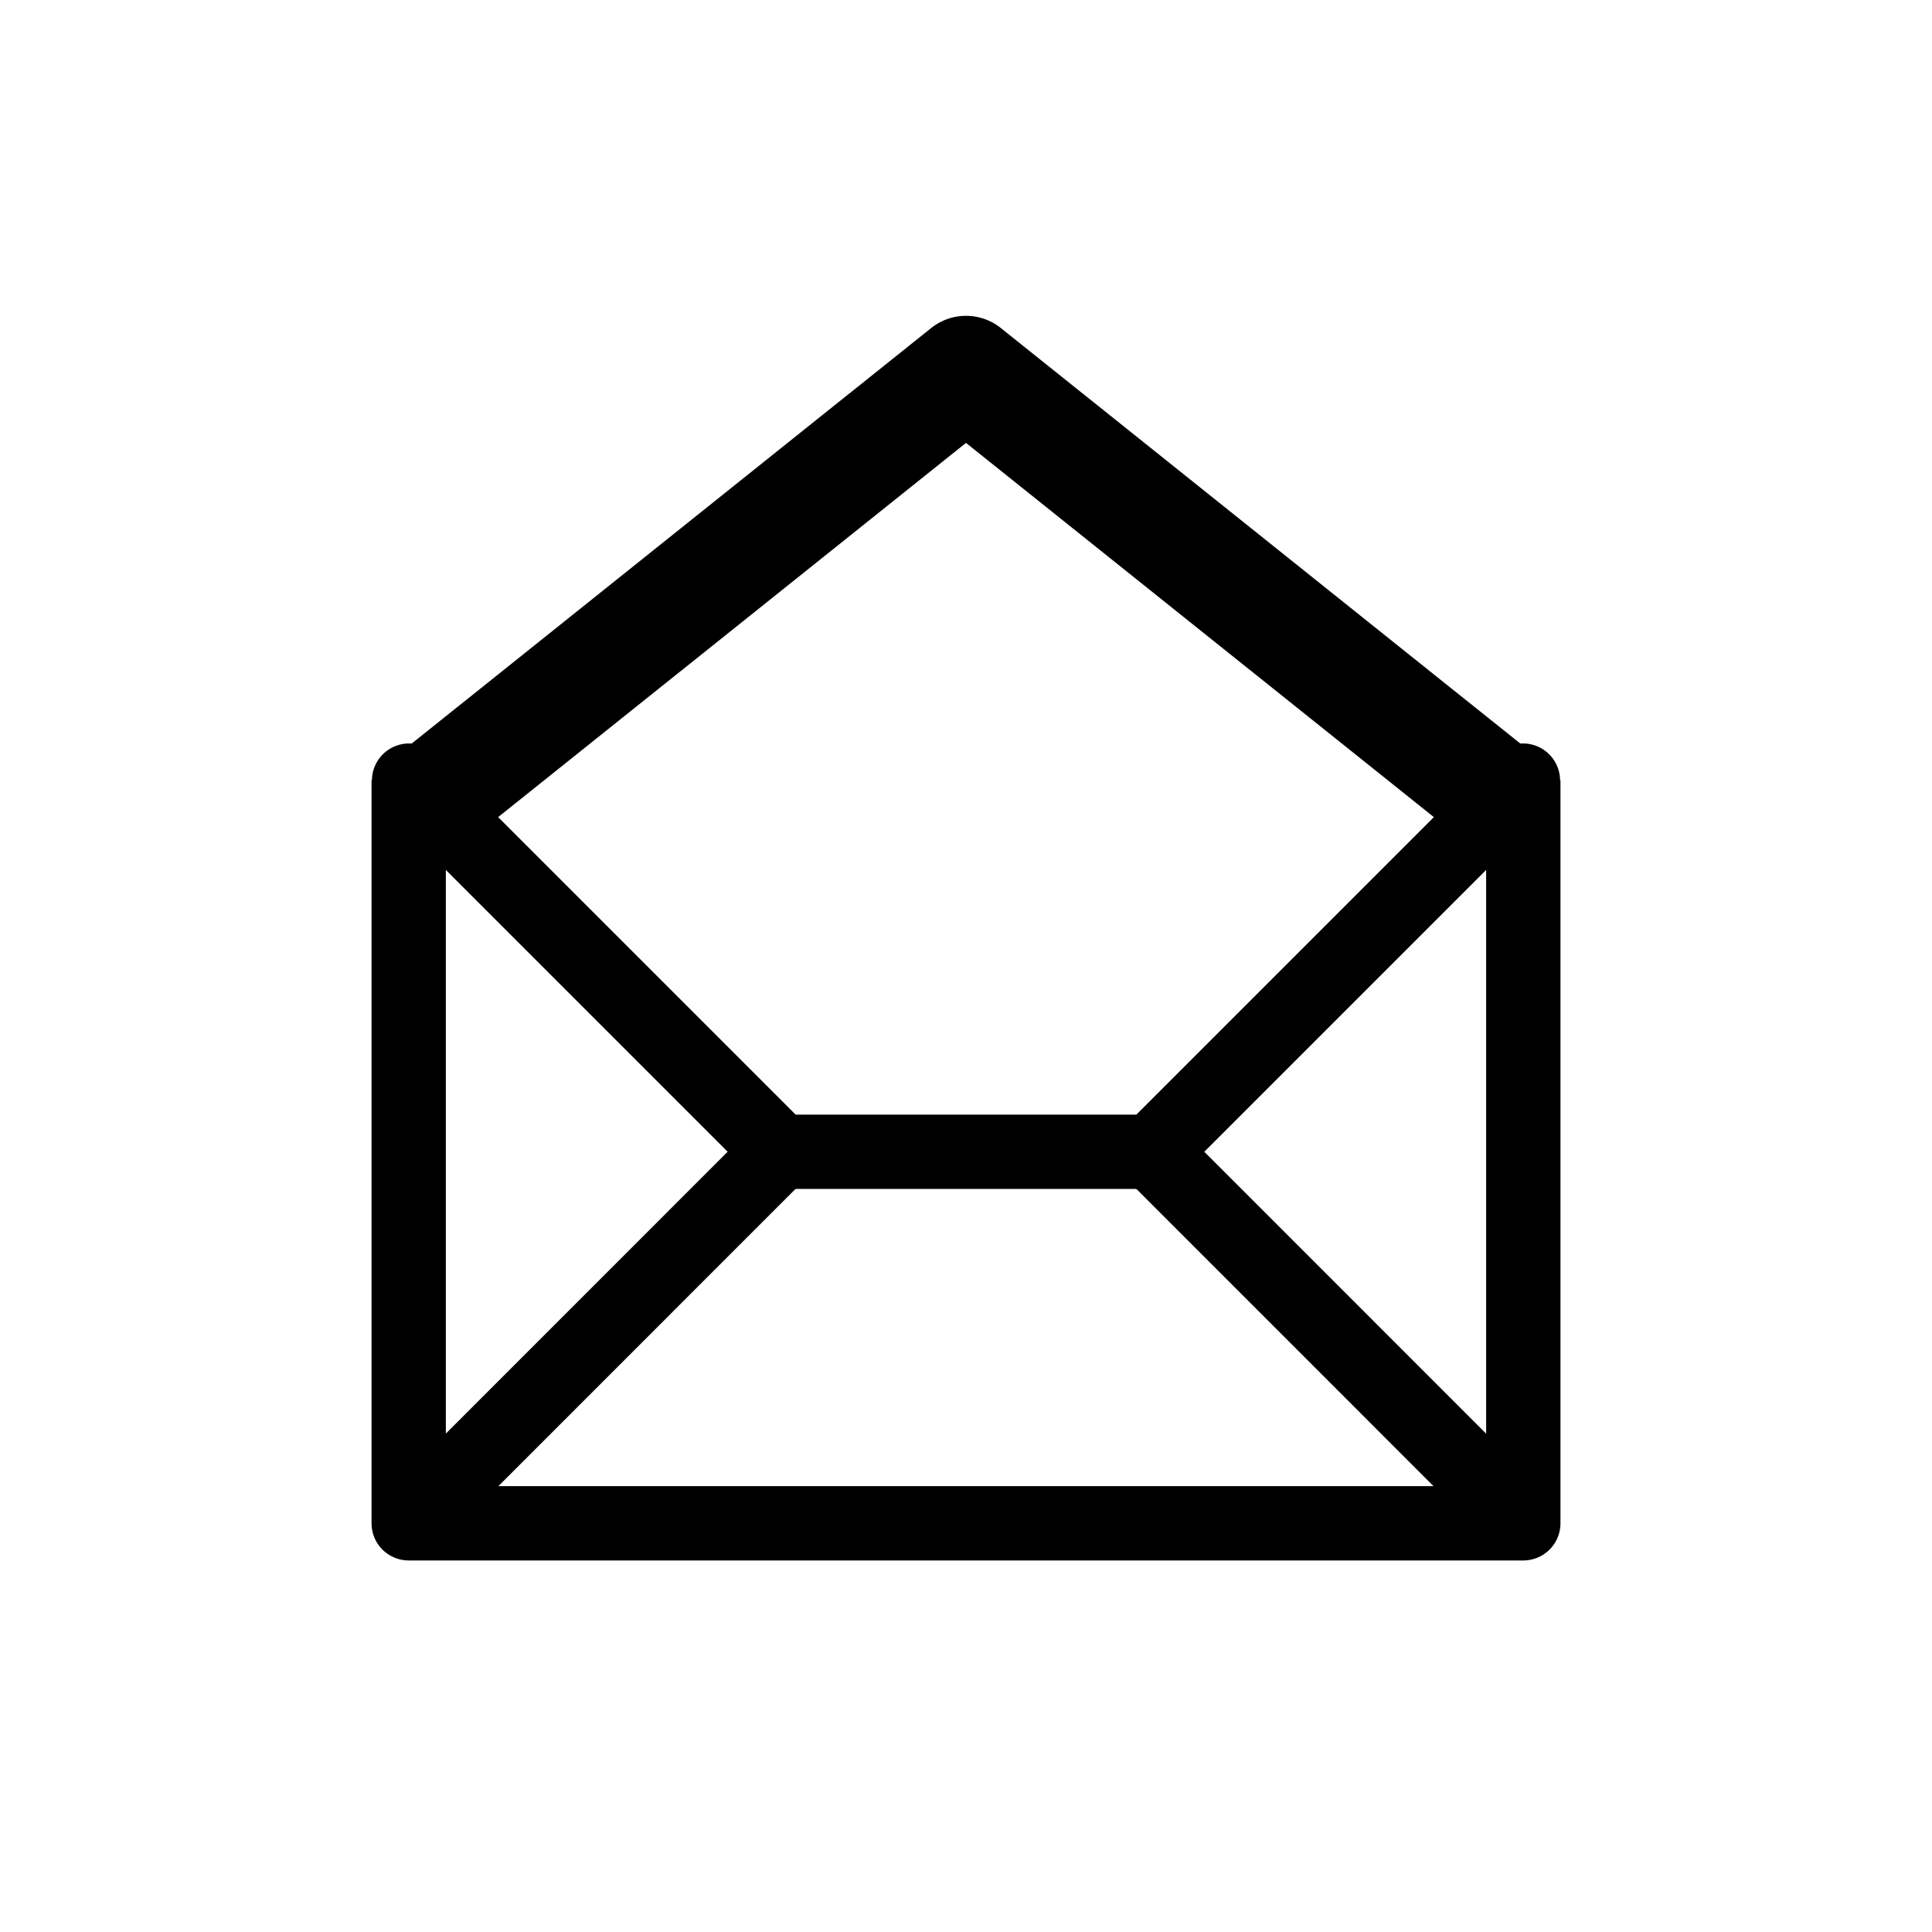 <svg width="26" height="26" viewBox="0 0 26 26" xmlns="http://www.w3.org/2000/svg">
<path d="m 20.5,10.5 v 10 h -15 v -10" style="fill: none; stroke: #000000; stroke-width: 1px; stroke-linecap: butt; stroke-linejoin: round; stroke-opacity: 1;" />
<path d="m 6.005,19.995 4.497,-4.498 m 4.995,0 4.497,4.498" style="fill: none; stroke: #000000; stroke-width: 1px; stroke-linecap: round; stroke-linejoin: round; stroke-opacity: 1;" />
<path d="M 5.505,10.995 13,5 20.495,10.995" style="fill: none; stroke: #000000; stroke-width: 1.5; stroke-linecap: butt; stroke-linejoin: round; stroke-miterlimit: 4; stroke-dasharray: none; stroke-opacity: 1;" />
<path d="M 5.505,10.505 10.5,15.5 h 5 l 4.995,-4.995" style="fill: none; stroke: #000000; stroke-width: 1px; stroke-linecap: round; stroke-linejoin: round; stroke-opacity: 1;" />
</svg>